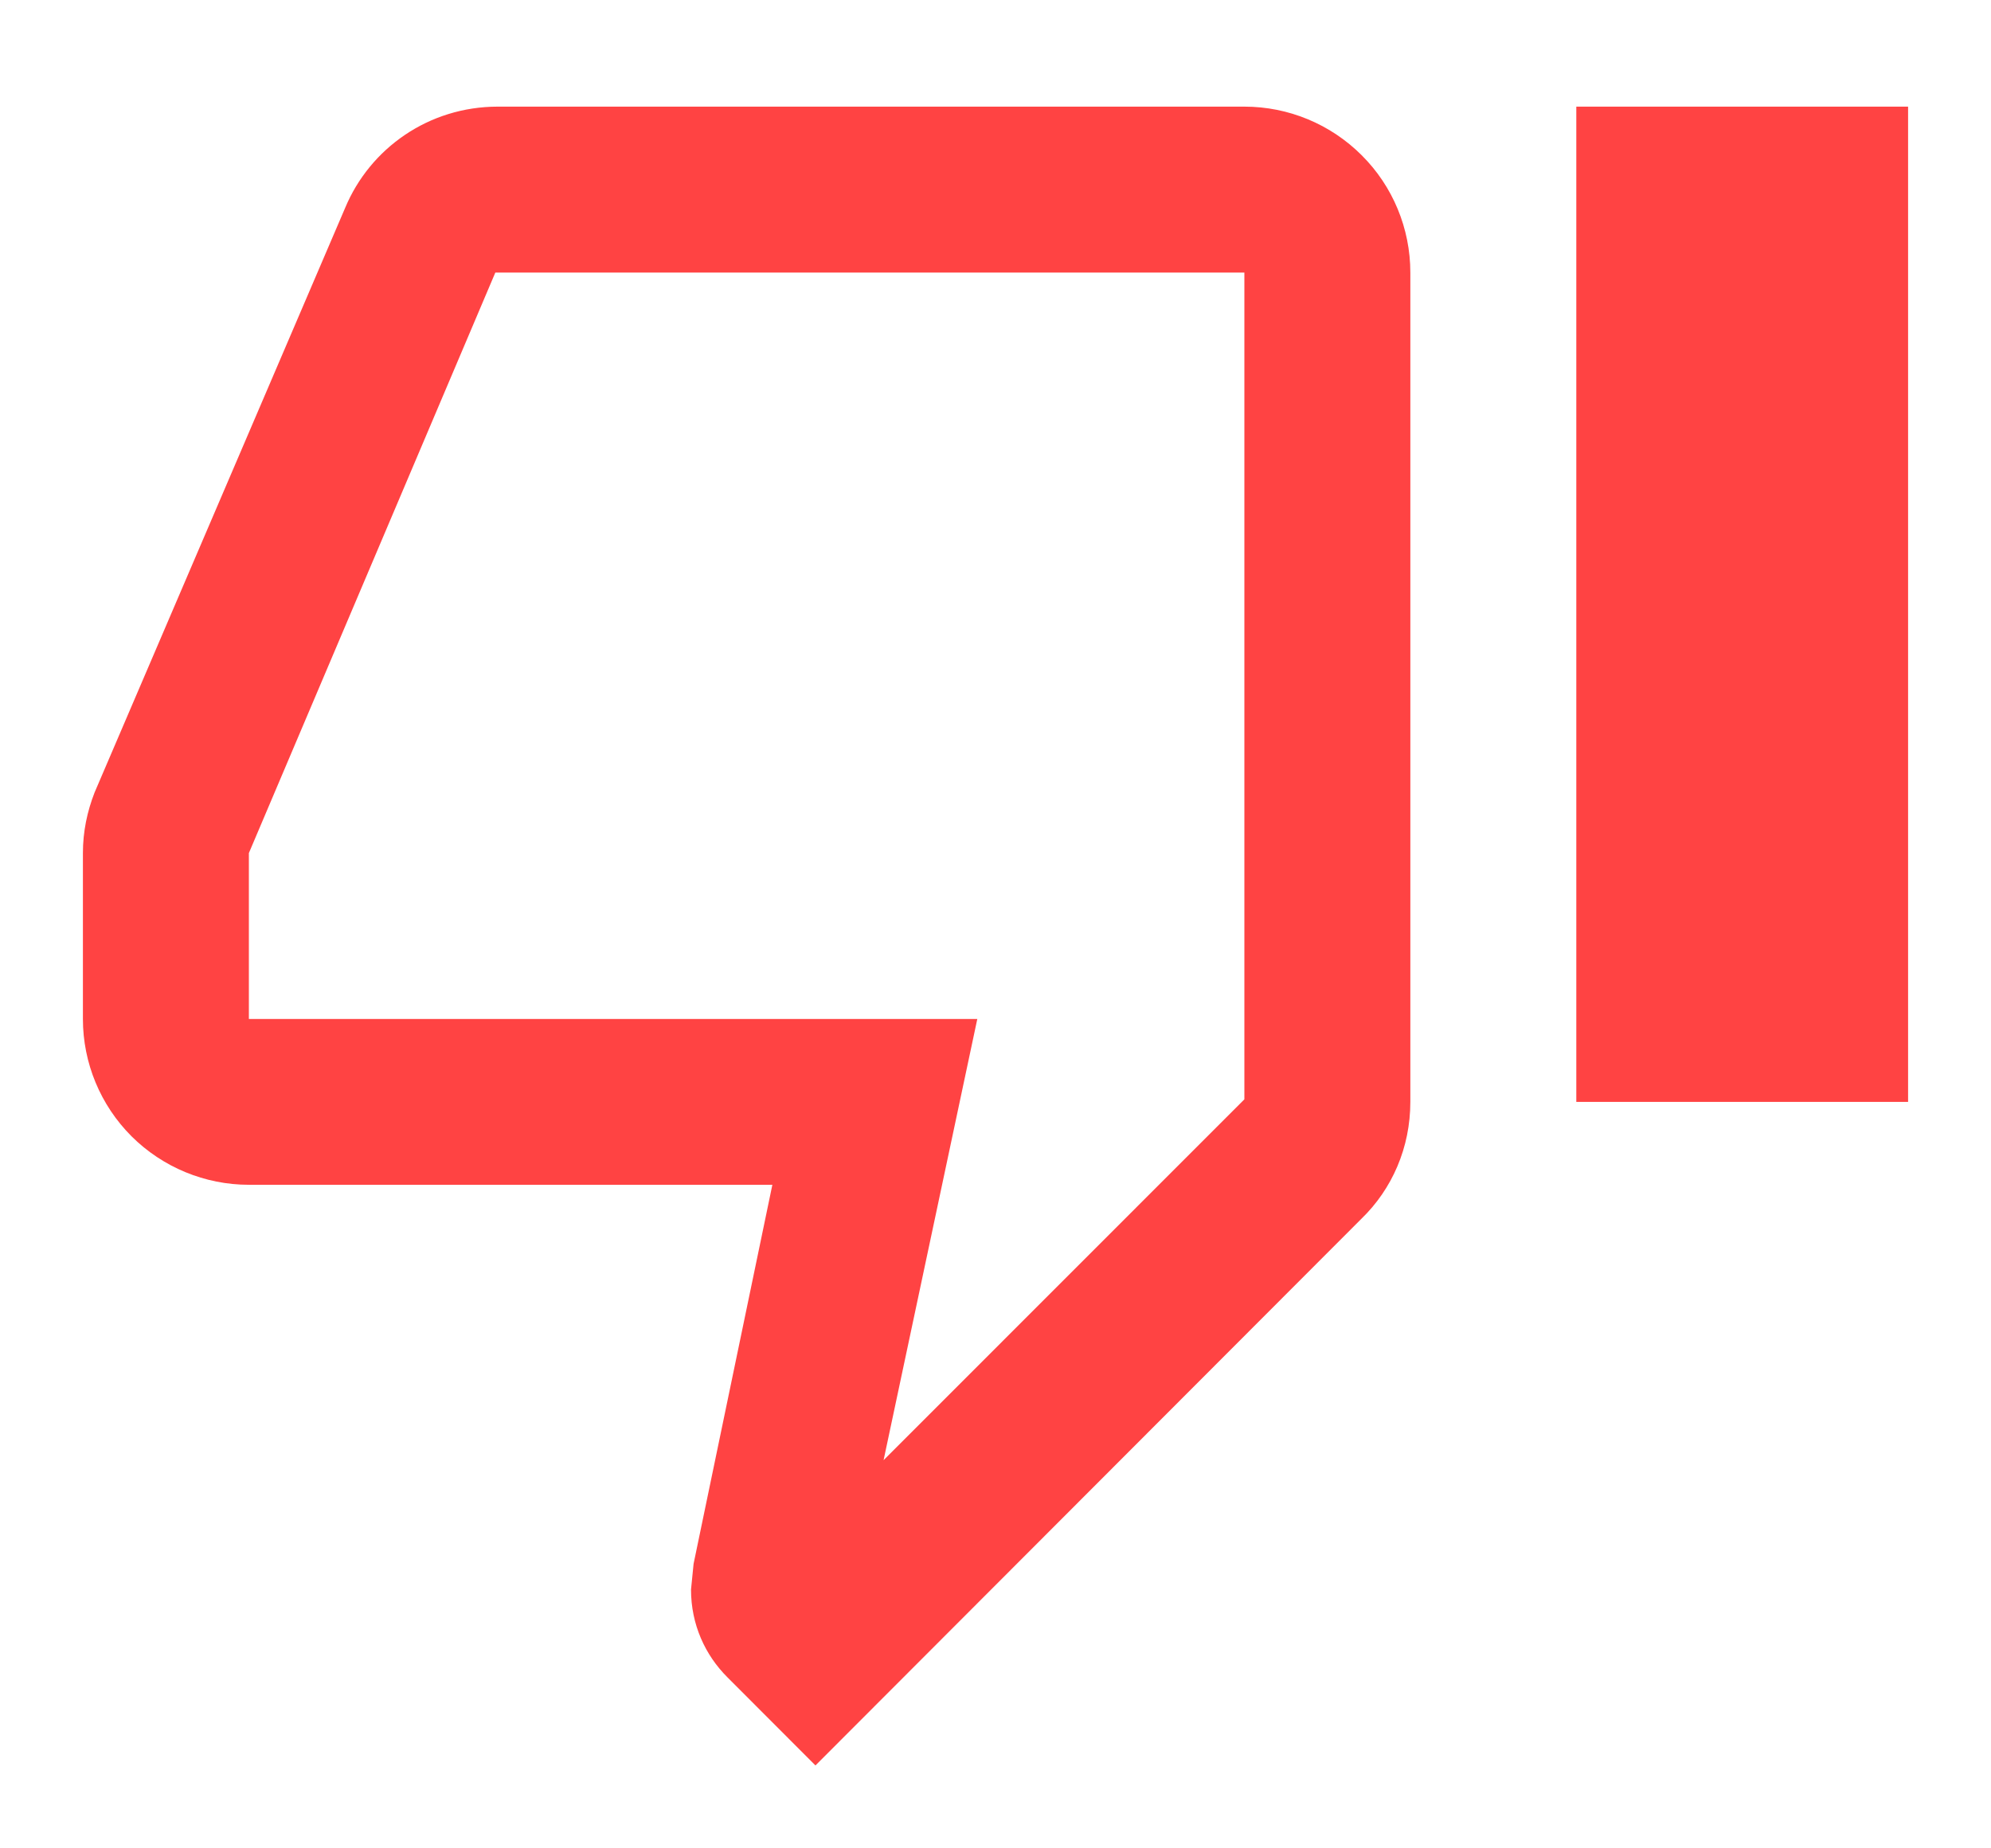 <svg width="14" height="13" viewBox="0 0 14 13" fill="none" xmlns="http://www.w3.org/2000/svg">
<path d="M11.084 7.75V0.75H13.417V7.75H11.084ZM8.75 0.75C9.06 0.75 9.356 0.873 9.575 1.092C9.794 1.31 9.917 1.607 9.917 1.917V7.75C9.917 8.071 9.789 8.363 9.573 8.572L5.734 12.417L5.116 11.798C4.958 11.641 4.859 11.425 4.859 11.18L4.877 10.999L5.431 8.333H1.75C1.441 8.333 1.144 8.21 0.925 7.992C0.706 7.773 0.583 7.476 0.583 7.167V6C0.583 5.848 0.613 5.708 0.665 5.574L2.427 1.462C2.602 1.042 3.016 0.75 3.5 0.75H8.75ZM8.75 1.917H3.483L1.75 6V7.167H6.872L6.213 10.27L8.75 7.732V1.917Z" fill="#FF4343"/>
</svg>
